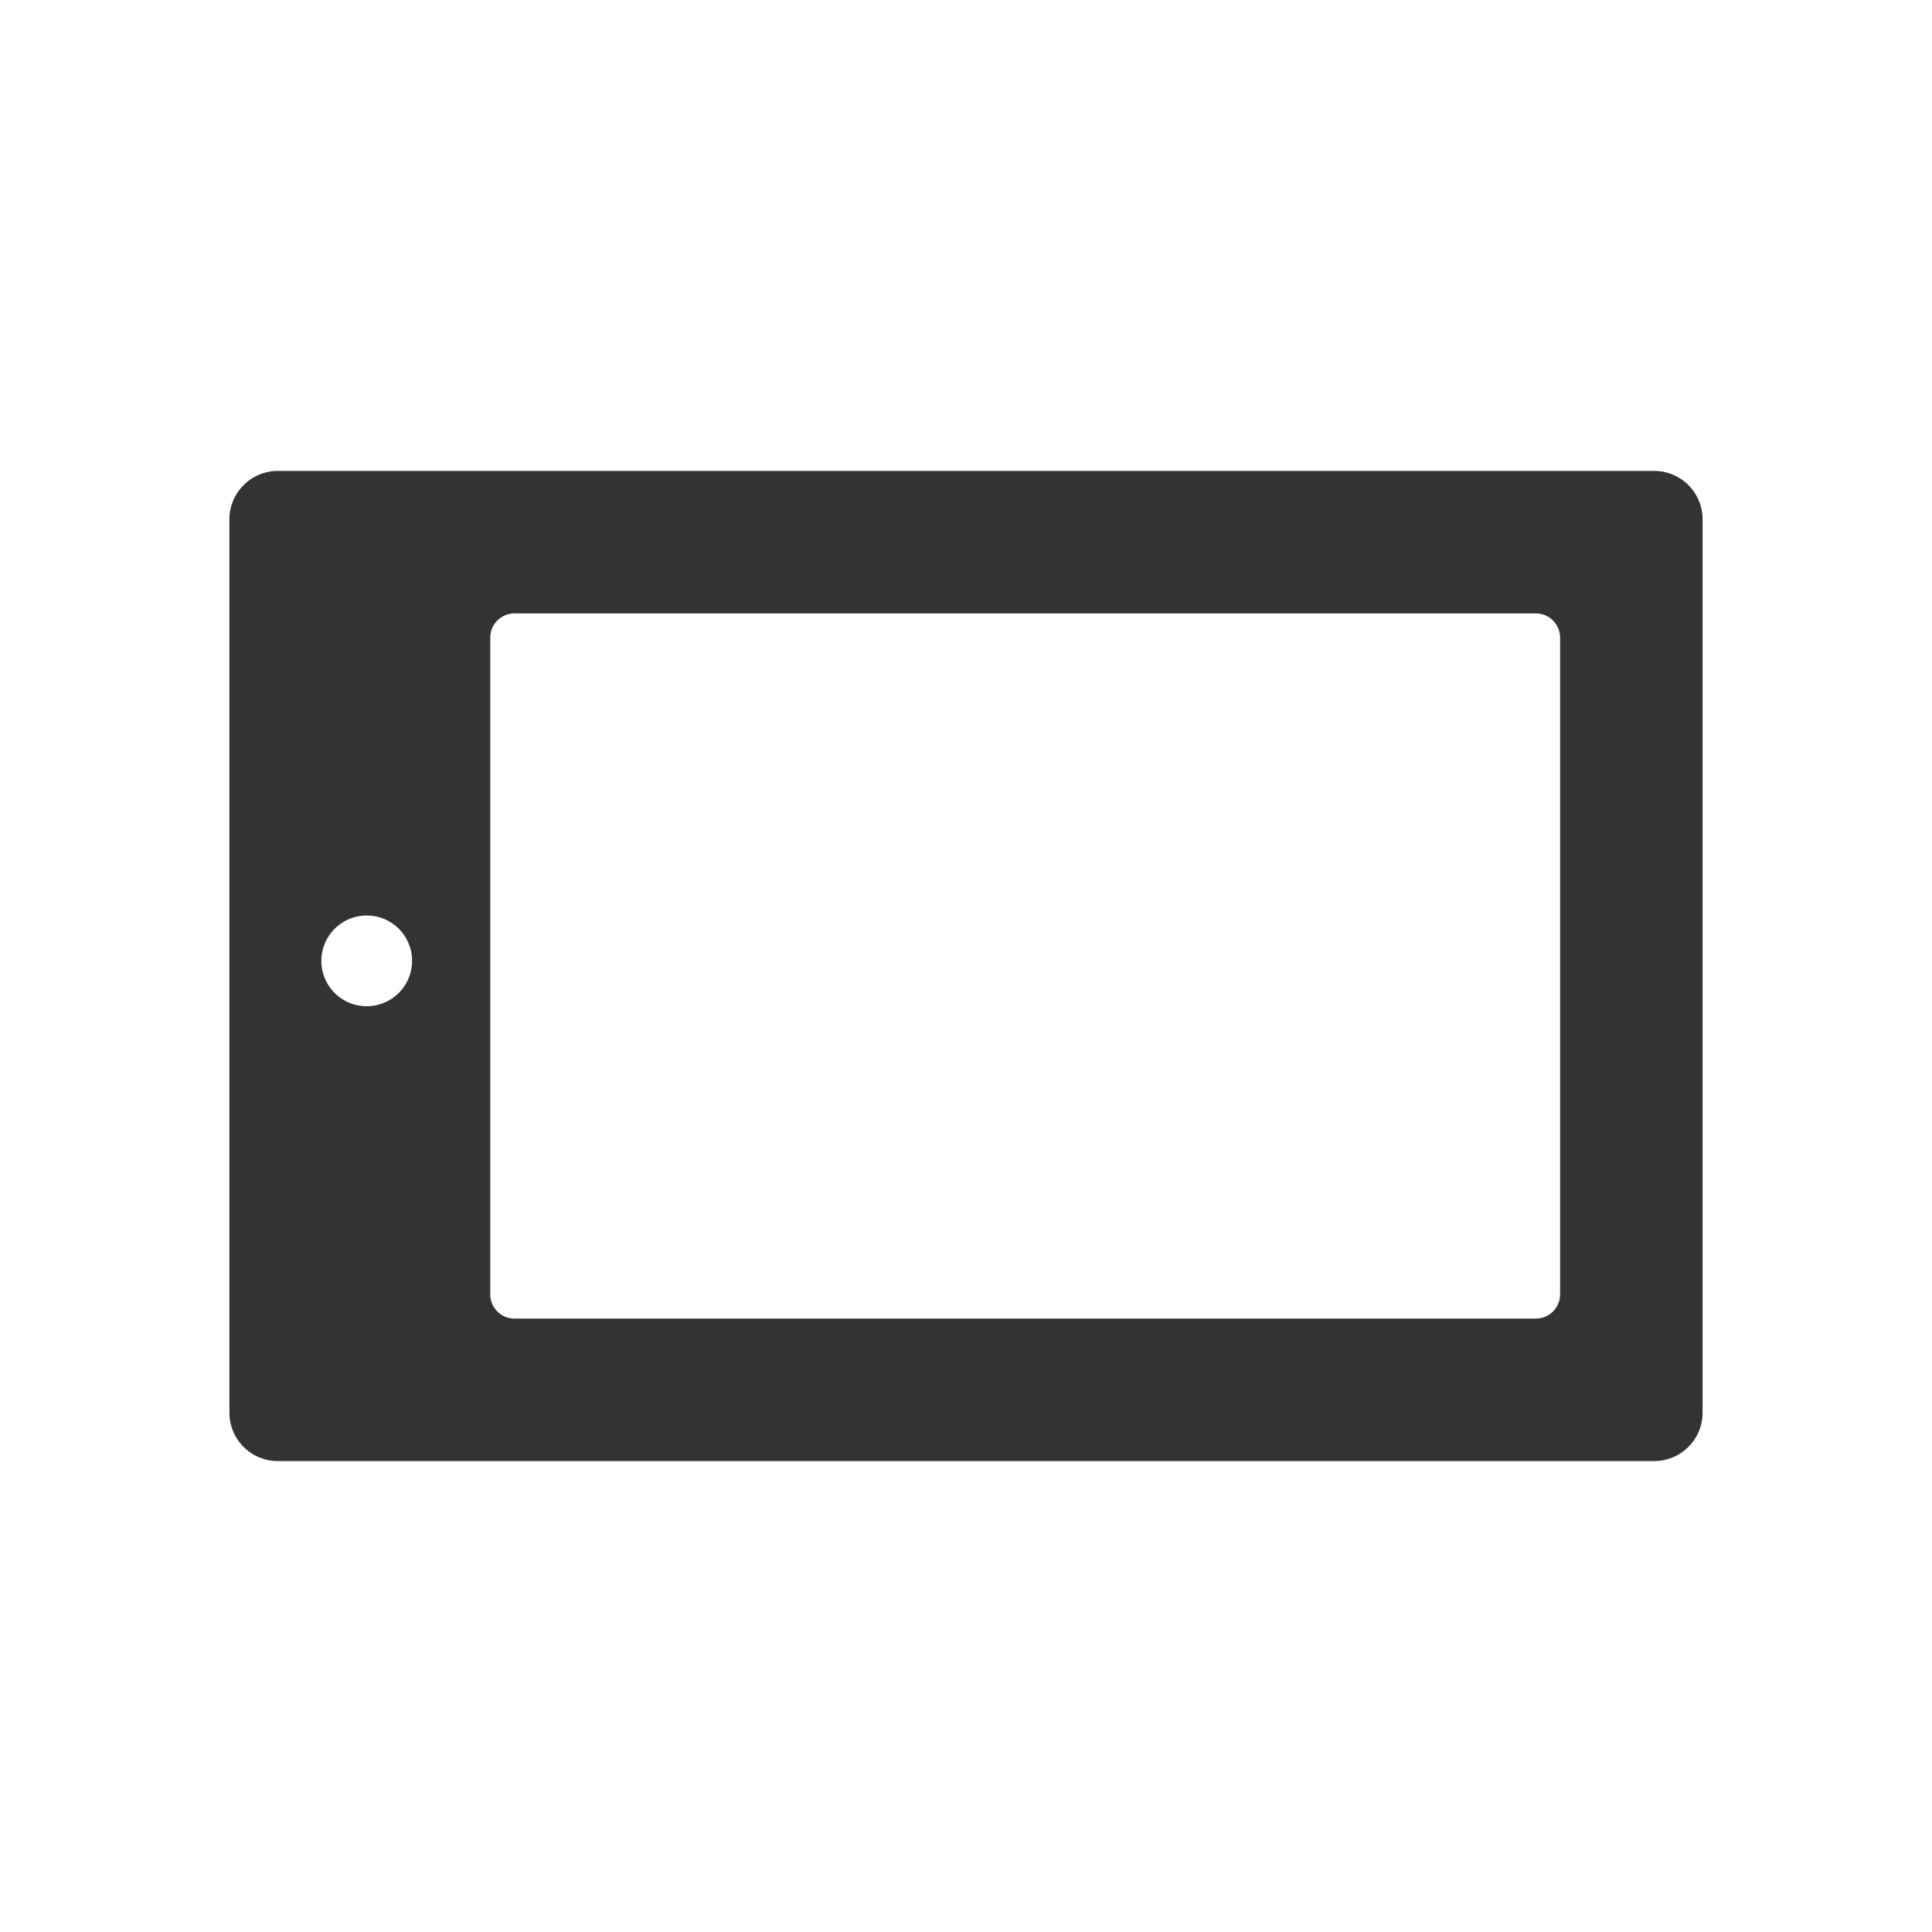 <svg xmlns="http://www.w3.org/2000/svg" viewBox="0 0 320 320">
  <title>_.filesystem.tablet-landscape</title>
  <g id="save">
    <path d="M274,78H46a8.016,8.016,0,0,0-8,8V234a8.016,8.016,0,0,0,8,8H274a8.016,8.016,0,0,0,8-8V86A8.016,8.016,0,0,0,274,78Zm-15.6,27.6V214.4a4.018,4.018,0,0,1-4,4H85.2a4.018,4.018,0,0,1-4-4V105.6a4.018,4.018,0,0,1,4-4H254.4a4.018,4.018,0,0,1,4,4ZM53.229,159.149a7.511,7.511,0,0,1,7.511-7.512,7.95,7.95,0,0,1,1.287.106,7.511,7.511,0,0,1,6.118,6.118,7.984,7.984,0,0,1,.106,1.288,7.512,7.512,0,0,1-7.512,7.511,7.946,7.946,0,0,1-1.286-.106,7.513,7.513,0,0,1-6.119-6.118l-1.974.324,1.973-.324A7.968,7.968,0,0,1,53.229,159.149Z" style="fill: #333"/>
  </g>
</svg>
